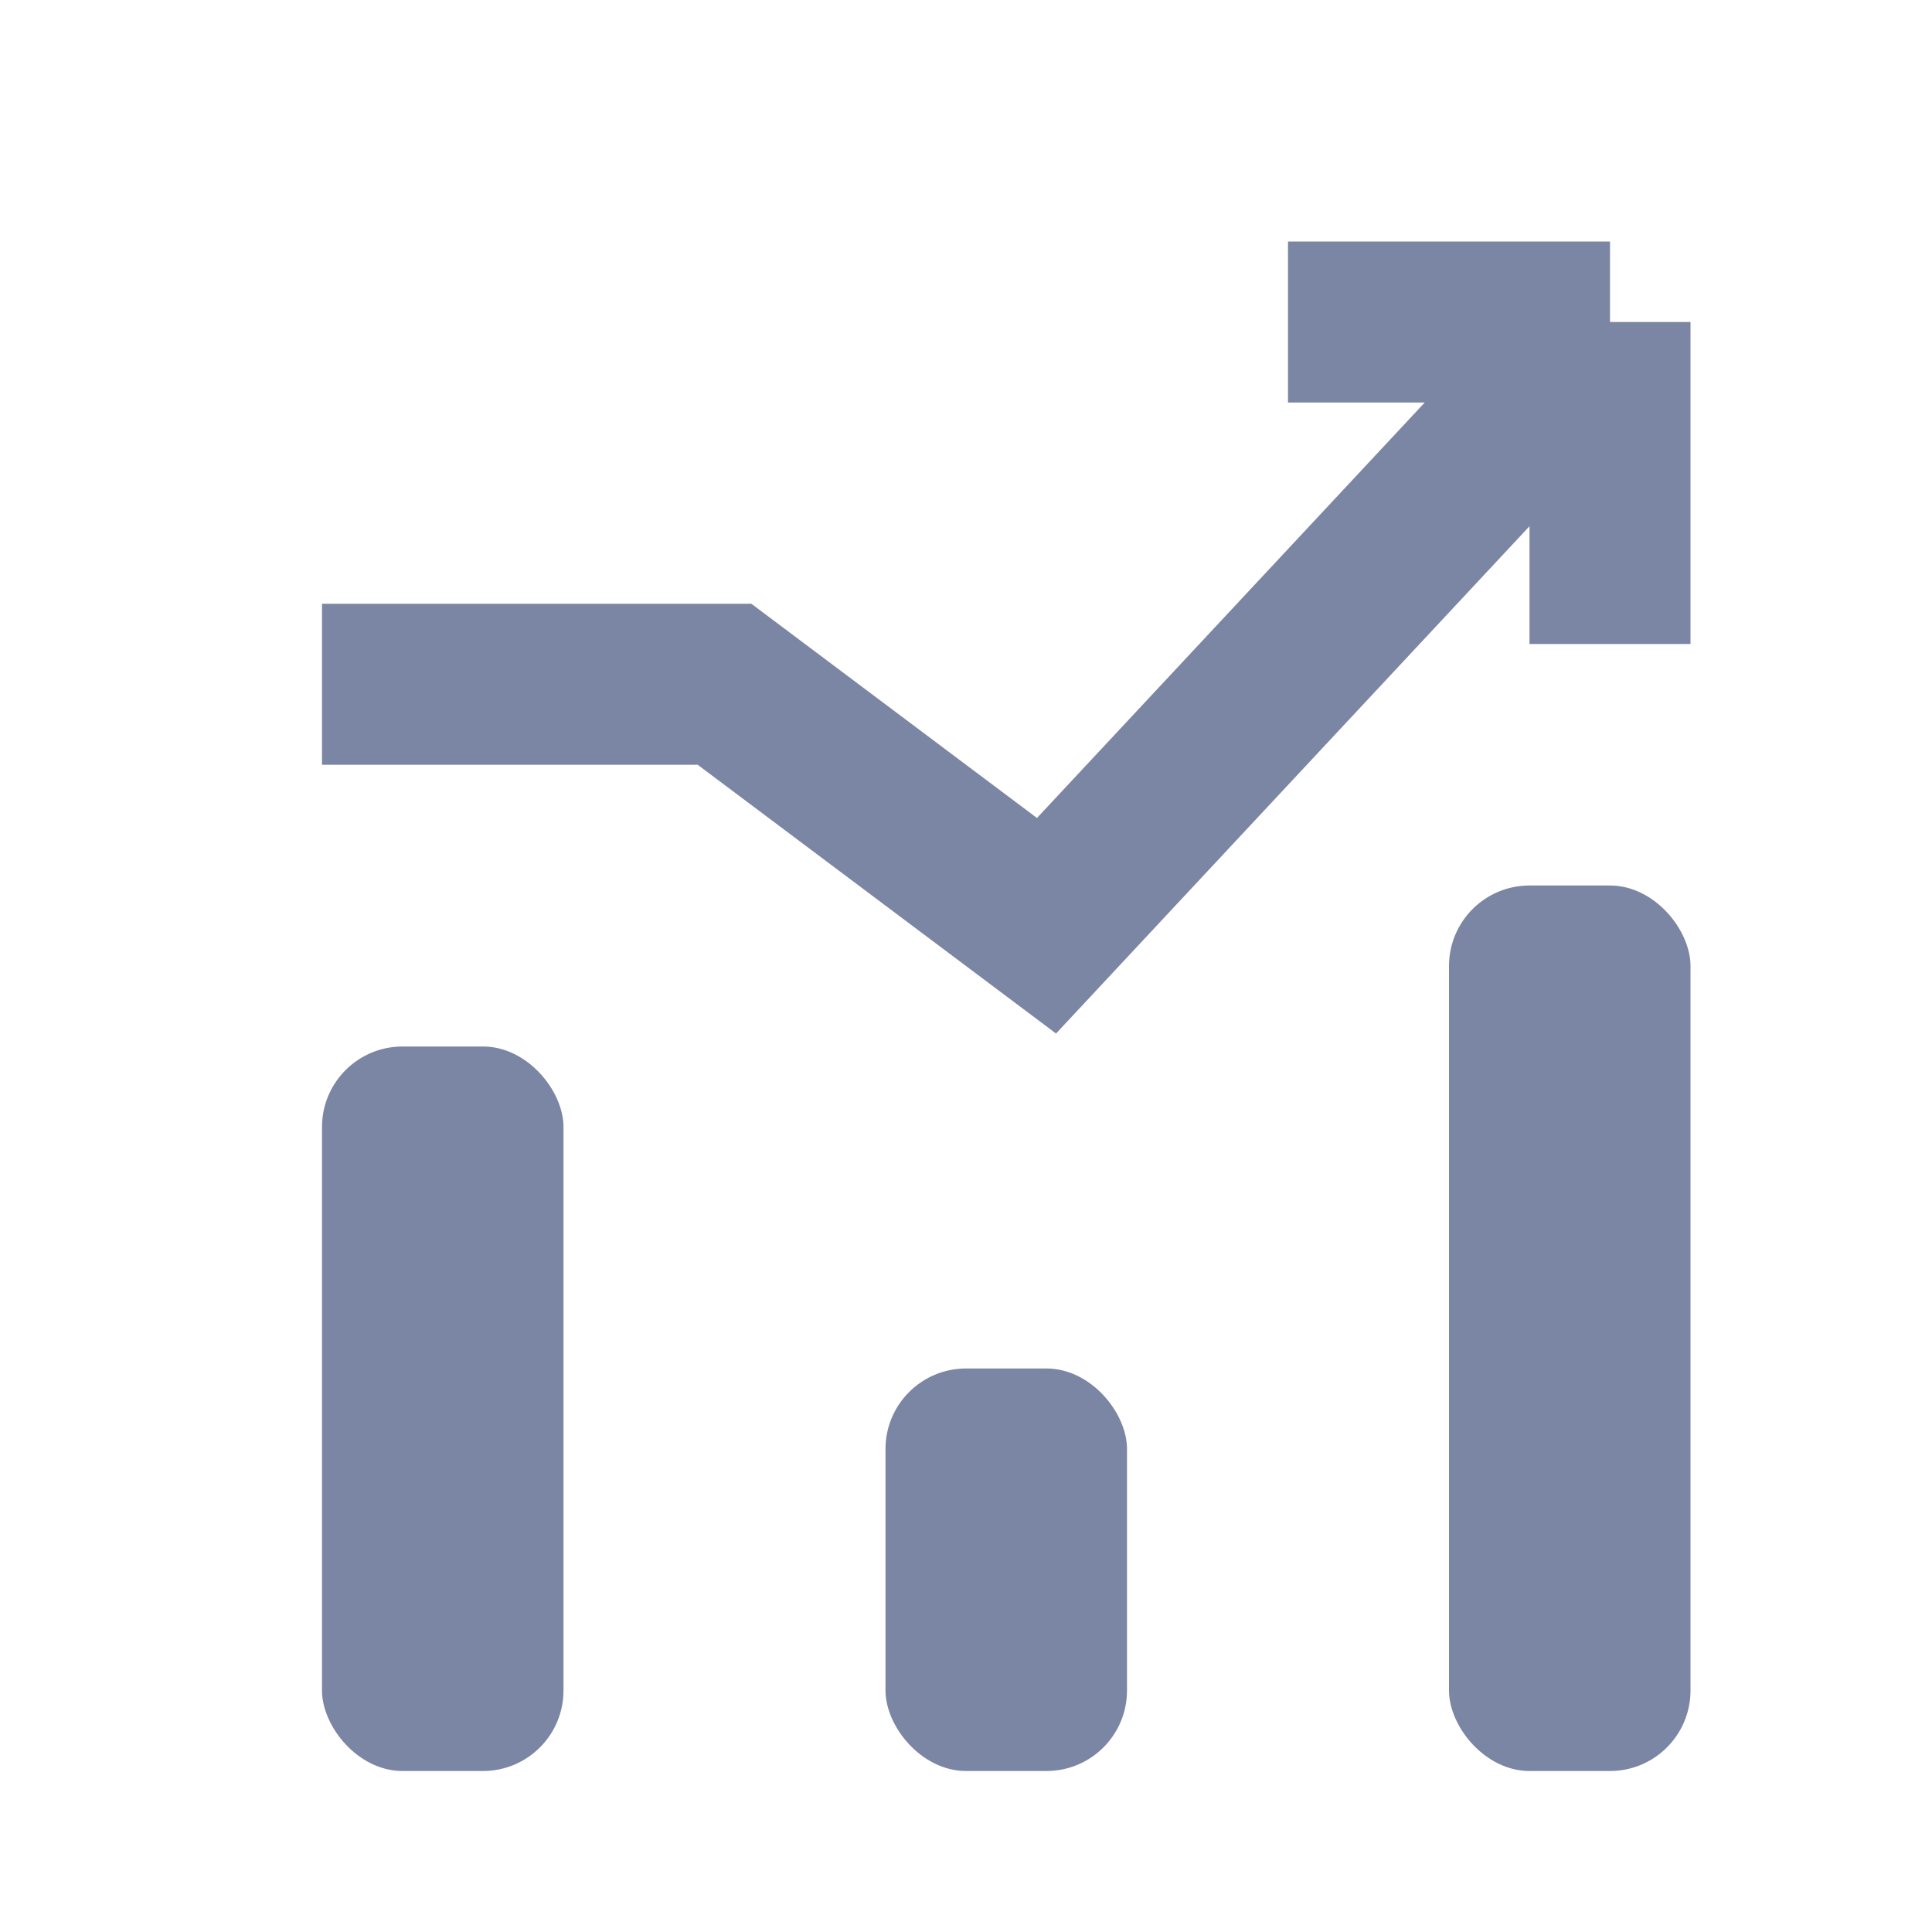 <svg width="24" height="24" viewBox="0 0 24 24" fill="none" xmlns="http://www.w3.org/2000/svg">
    <path d="M20 4h-4m4 0v4m0-4-7 7.5-4-3H4" stroke="#7B86A4" stroke-width="2"/>
    <rect x="4" y="13" width="3" height="9" rx="1" fill="#7B86A4"/>
    <rect x="11" y="17" width="3" height="5" rx="1" fill="#7B86A4"/>
    <rect x="18" y="11" width="3" height="11" rx="1" fill="#7B86A4"/>
</svg>
